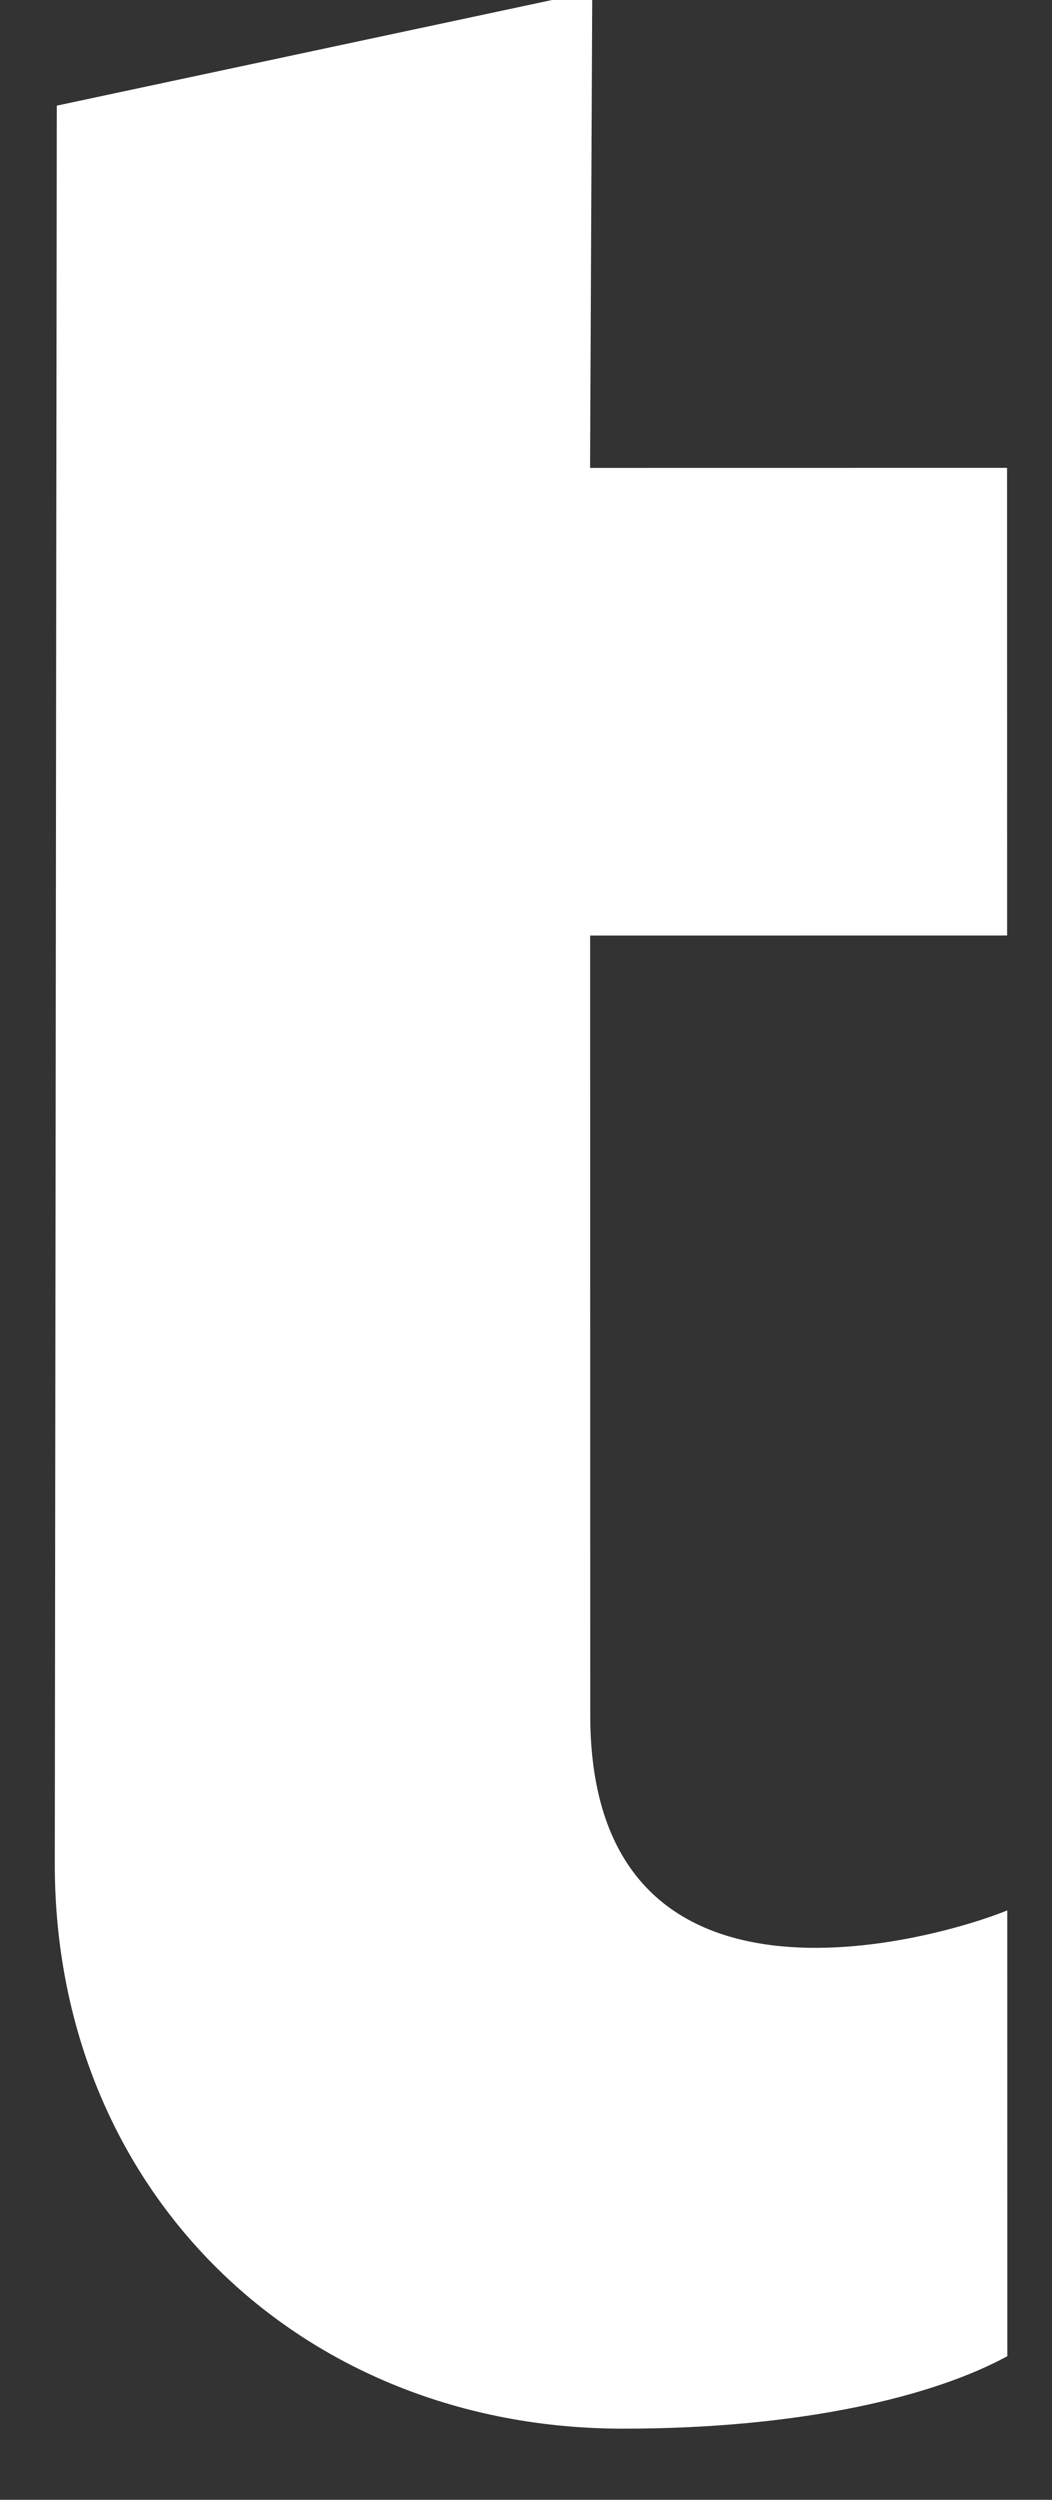 <svg width="16" height="38" viewBox="0 0 16 38" fill="none" xmlns="http://www.w3.org/2000/svg" xmlns:xlink="http://www.w3.org/1999/xlink">
<rect x="0" y="0" width="16" height="38" fill="#333333" stroke="none"/>
<path d="M9.01,-0.13L0.866,1.605L0.832,28.341C0.832,33.281 4.537,36.919 9.477,36.919C12.214,36.919 14.217,36.419 15.318,35.818L15.318,29.042C14.25,29.476 8.976,31.011 8.976,26.071L8.976,14.222L15.318,14.222L15.318,7.113L8.976,7.113L9.01,-0.13Z" clip-rule="evenodd" fill-rule="evenodd" transform="rotate(-0.008 8.075 18.394)" fill="#FFFFFF"/>
</svg>
